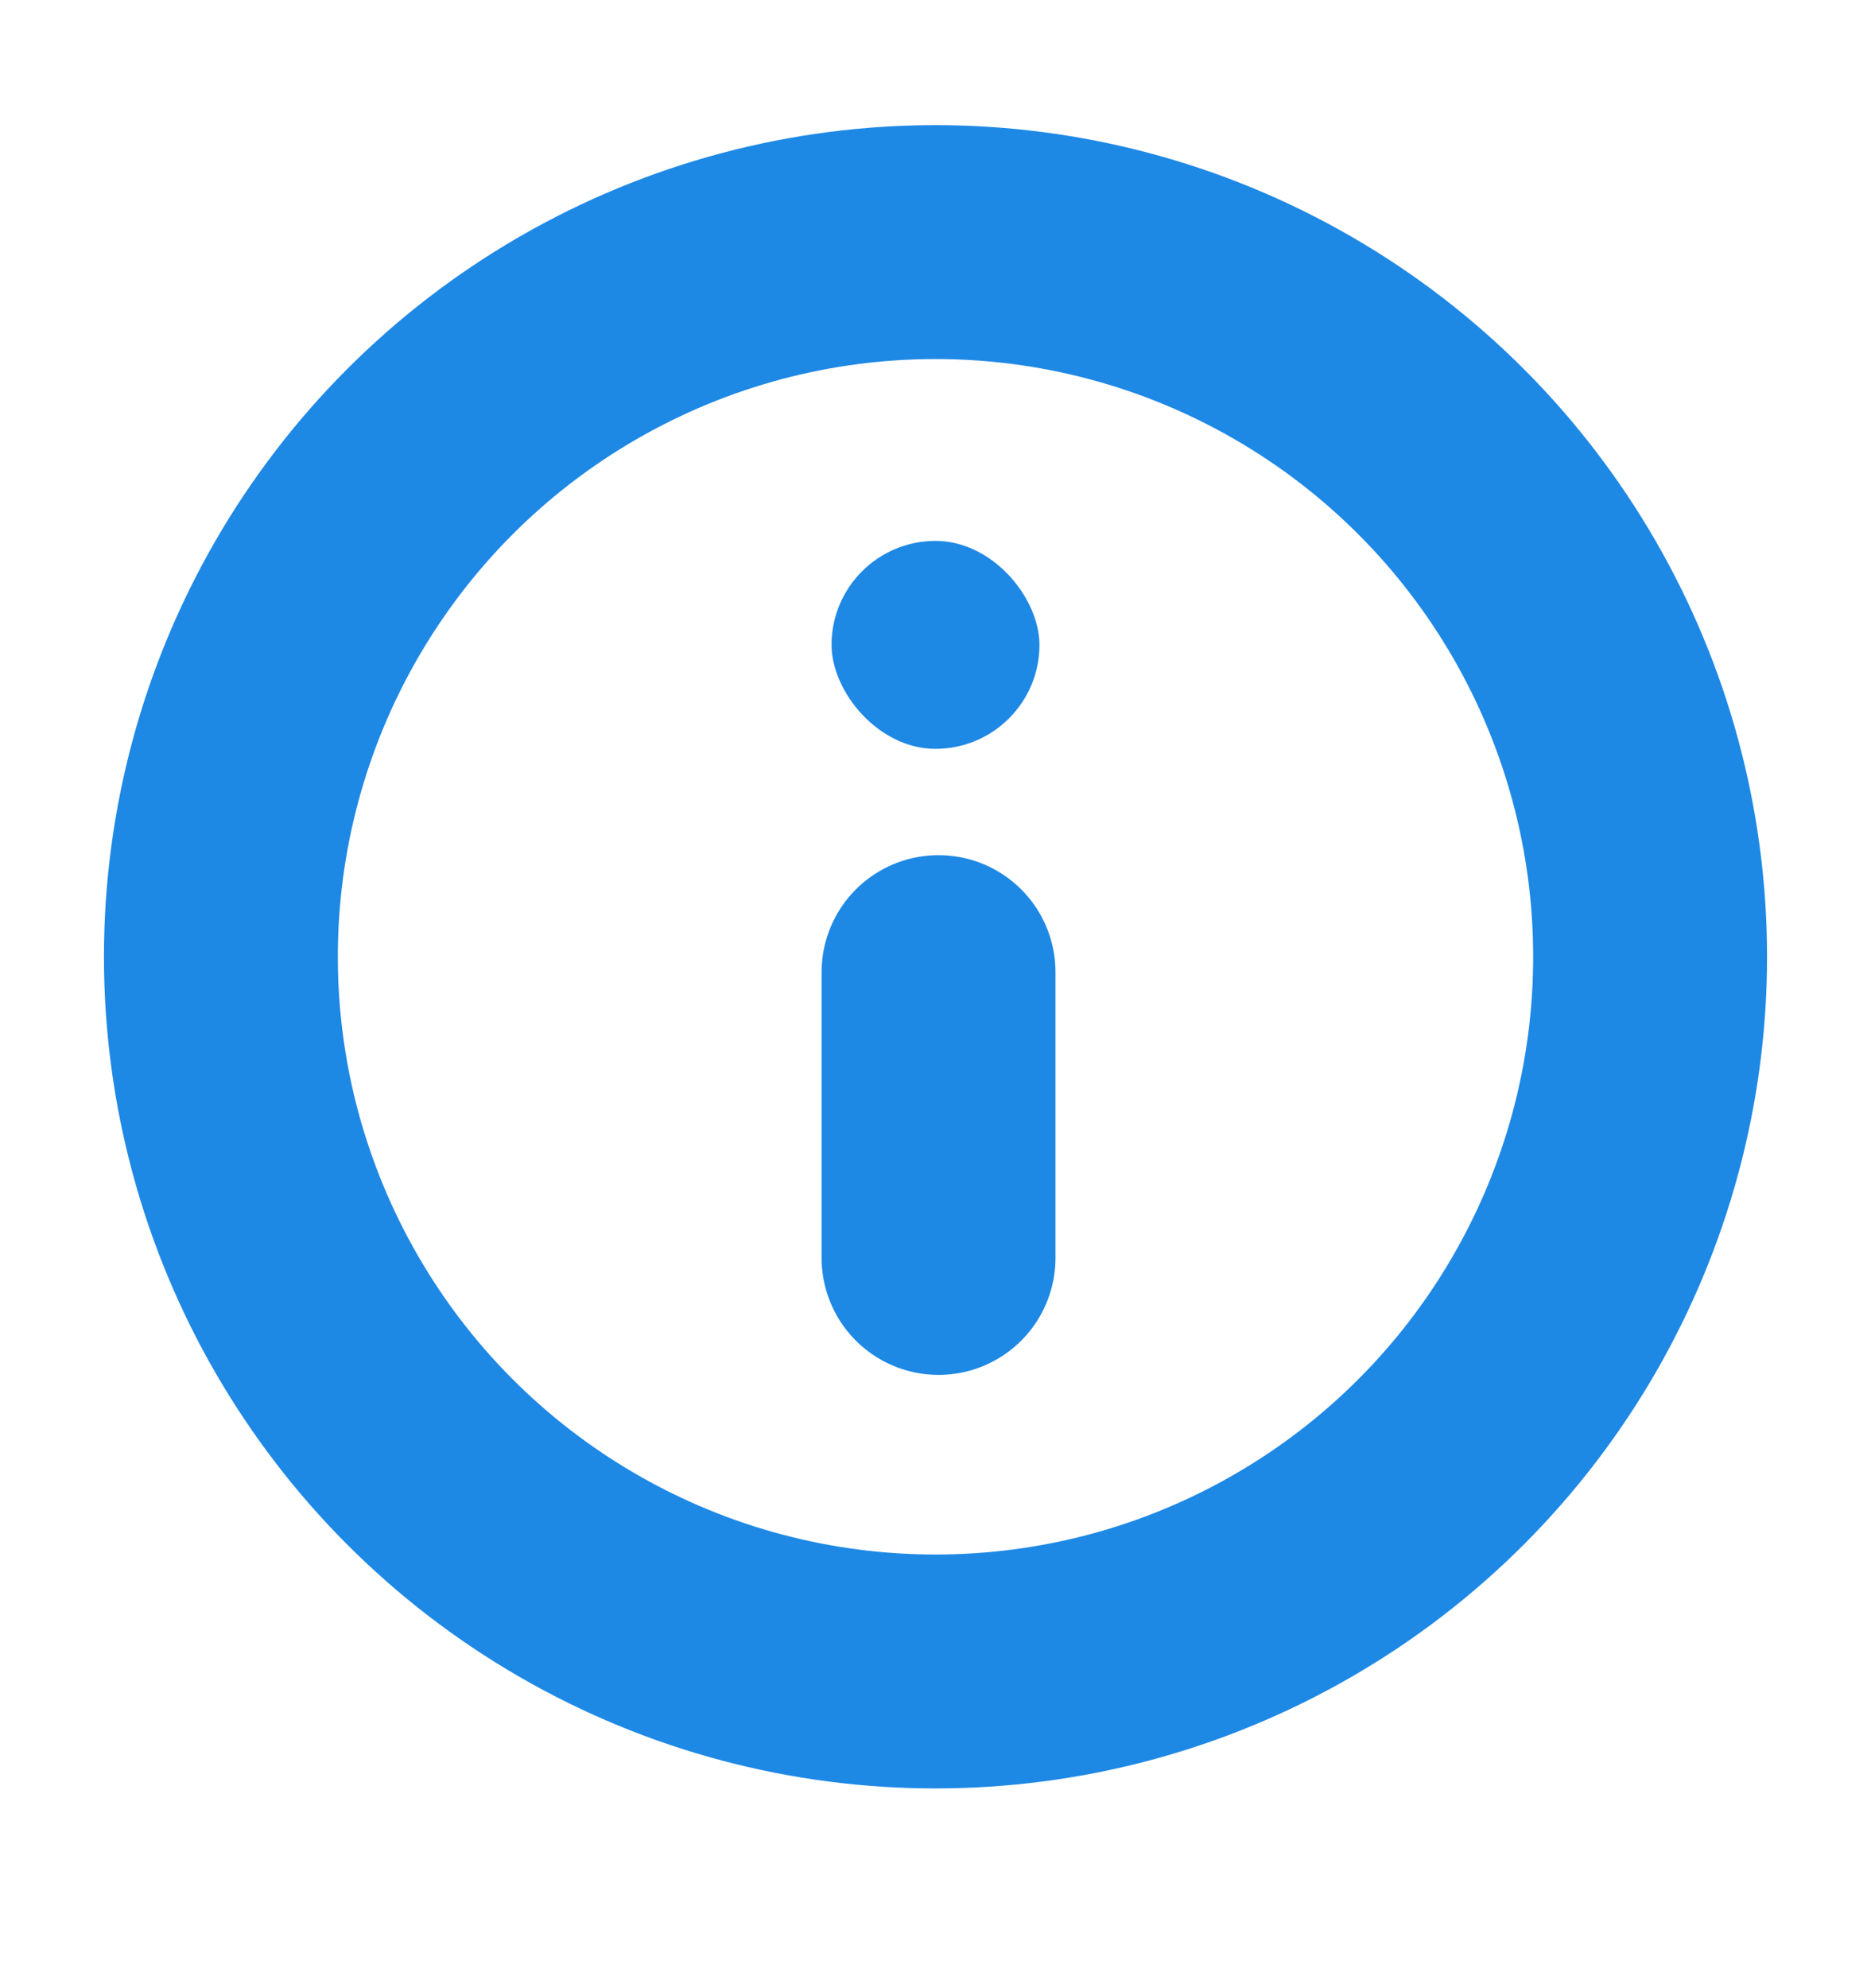 <svg width="16" height="17" viewBox="0 0 16 17" fill="none" xmlns="http://www.w3.org/2000/svg">
<line x1="8.026" y1="10.756" x2="8.026" y2="8.312" stroke="#1E88E5" stroke-width="2" stroke-linecap="round"/>
<rect x="7.111" y="4.625" width="1.778" height="1.778" rx="0.889" fill="#1E88E5"/>
<circle cx="8" cy="8.181" r="6.111" stroke="#1E88E5" stroke-width="2"/>
</svg>
